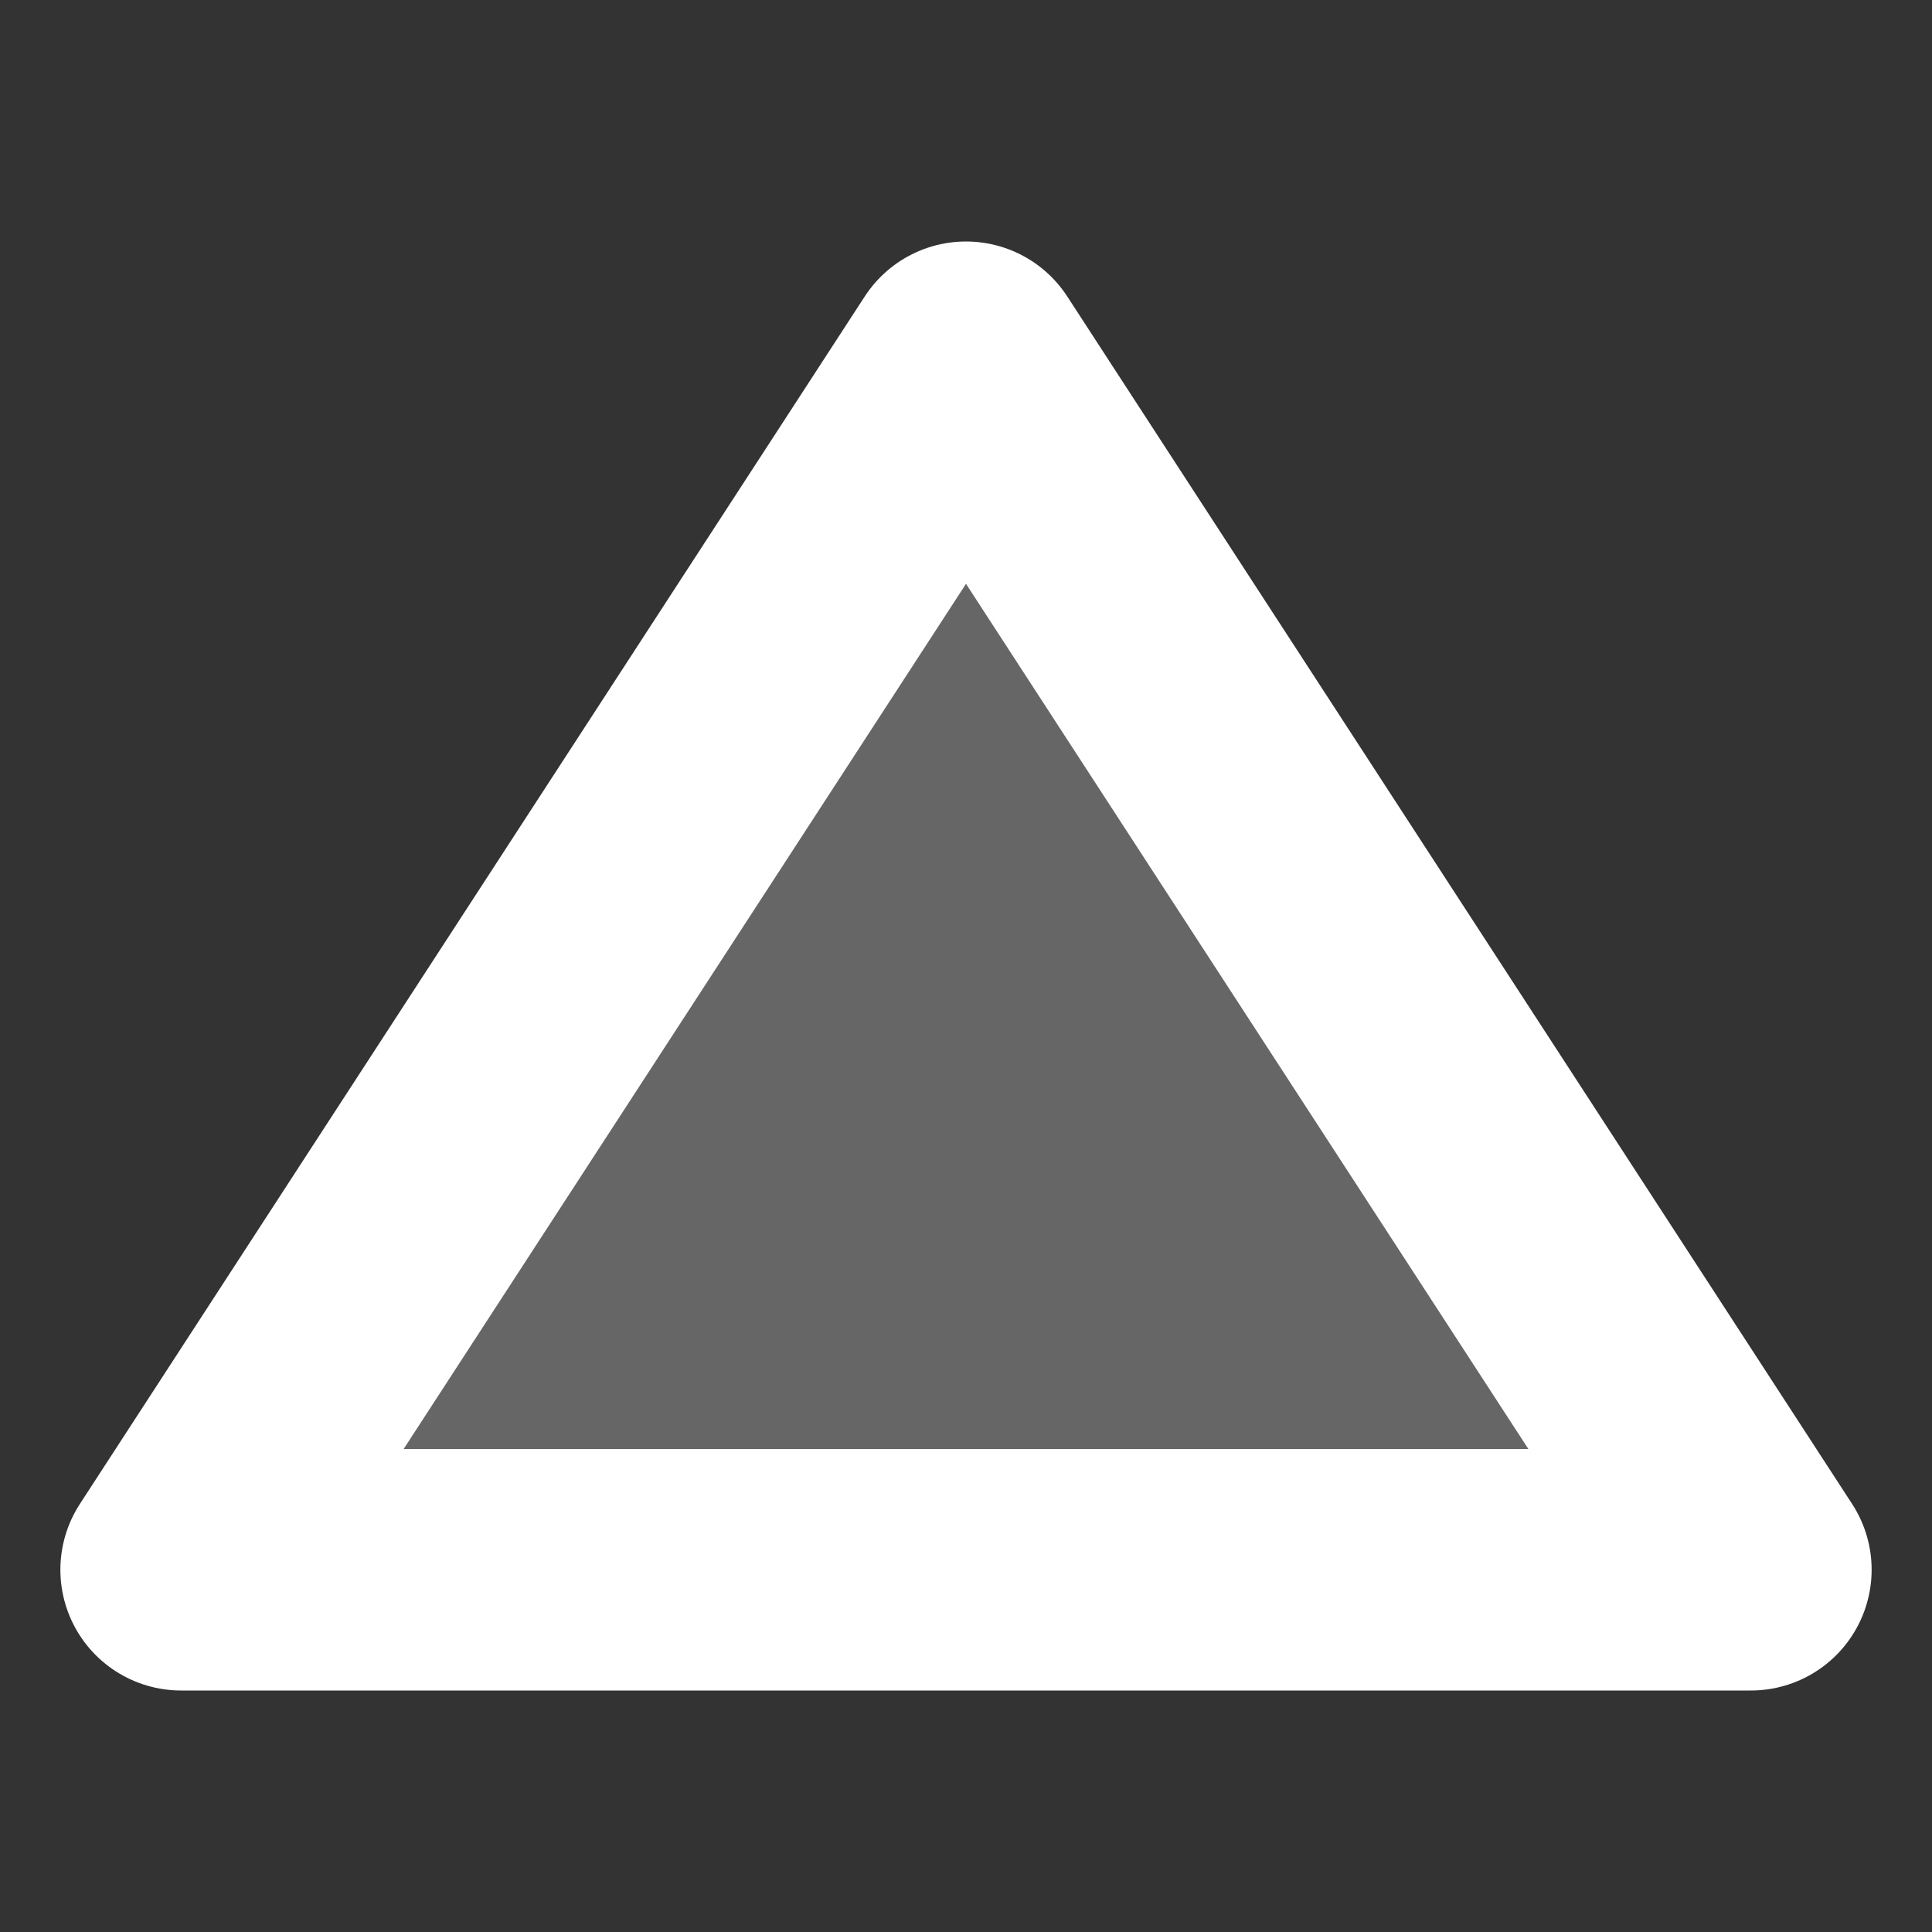 <?xml version="1.0" encoding="UTF-8" standalone="no"?>
<!-- Created with Inkscape (http://www.inkscape.org/) -->

<svg
   xmlns:dc="http://purl.org/dc/elements/1.1/"
   xmlns:cc="http://creativecommons.org/ns#"
   xmlns:rdf="http://www.w3.org/1999/02/22-rdf-syntax-ns#"
   xmlns:svg="http://www.w3.org/2000/svg"
   xmlns="http://www.w3.org/2000/svg"
   xmlns:sodipodi="http://sodipodi.sourceforge.net/DTD/sodipodi-0.dtd"
   xmlns:inkscape="http://www.inkscape.org/namespaces/inkscape"
   width="32"
   height="32"
   id="svg2"
   version="1.1"
   inkscape:version="0.48.4 r9939"
   sodipodi:docname="dir_up.svg"
   inkscape:export-filename="/home/tharbaum/tmp/private_stuff/txt/apps/user/3dprt/dir_up.png"
   inkscape:export-xdpi="90"
   inkscape:export-ydpi="90">
  <rect width="100%" height="100%" fill="#333333" stroke="none"/>
  <defs
     id="defs4">
    <inkscape:path-effect
       effect="spiro"
       id="path-effect2992"
       is_visible="true" />
    <inkscape:path-effect
       effect="spiro"
       id="path-effect3760"
       is_visible="true" />
    <inkscape:path-effect
       effect="spiro"
       id="path-effect3759"
       is_visible="true" />
    <inkscape:path-effect
       effect="spiro"
       id="path-effect3758"
       is_visible="true" />
    <inkscape:path-effect
       effect="spiro"
       id="path-effect3754"
       is_visible="true" />
  </defs>
  <sodipodi:namedview
     id="base"
     pagecolor="#ffffff"
     bordercolor="#666666"
     borderopacity="1.0"
     inkscape:pageopacity="0"
     inkscape:pageshadow="2"
     inkscape:zoom="19.15625"
     inkscape:cx="16"
     inkscape:cy="16.313212"
     inkscape:document-units="px"
     inkscape:current-layer="g3760"
     showgrid="true"
     inkscape:window-width="741"
     inkscape:window-height="785"
     inkscape:window-x="56"
     inkscape:window-y="67"
     inkscape:window-maximized="0">
    <inkscape:grid
       type="xygrid"
       id="grid2985"
       empspacing="5"
       visible="true"
       enabled="true"
       snapvisiblegridlinesonly="true" />
  </sodipodi:namedview>
  <g
     inkscape:label="Ebene 1"
     inkscape:groupmode="layer"
     id="layer1"
     transform="translate(0,-1020.362)">
    <g
       id="g3760"
       style="stroke:#ff0000;stroke-opacity:1;stroke-linejoin:round;stroke-linecap:round;stroke-width:2.4;stroke-miterlimit:4;stroke-dasharray:none">
      <path
         style="fill:#ffffff;stroke:#ffffff;stroke-width:4;stroke-linecap:round;stroke-linejoin:round;stroke-miterlimit:4;stroke-opacity:1;stroke-dasharray:none;fill-opacity:0.251;opacity:1"
         d="m 3,1046.362 13,-20 13,20 -26,0"
         id="path2990"
         inkscape:path-effect="#path-effect2992"
         inkscape:original-d="m 3,1046.3622 13,-20 13,20 z"
         inkscape:connector-curvature="0"
         sodipodi:nodetypes="cccc" />
    </g>
  </g>
</svg>
